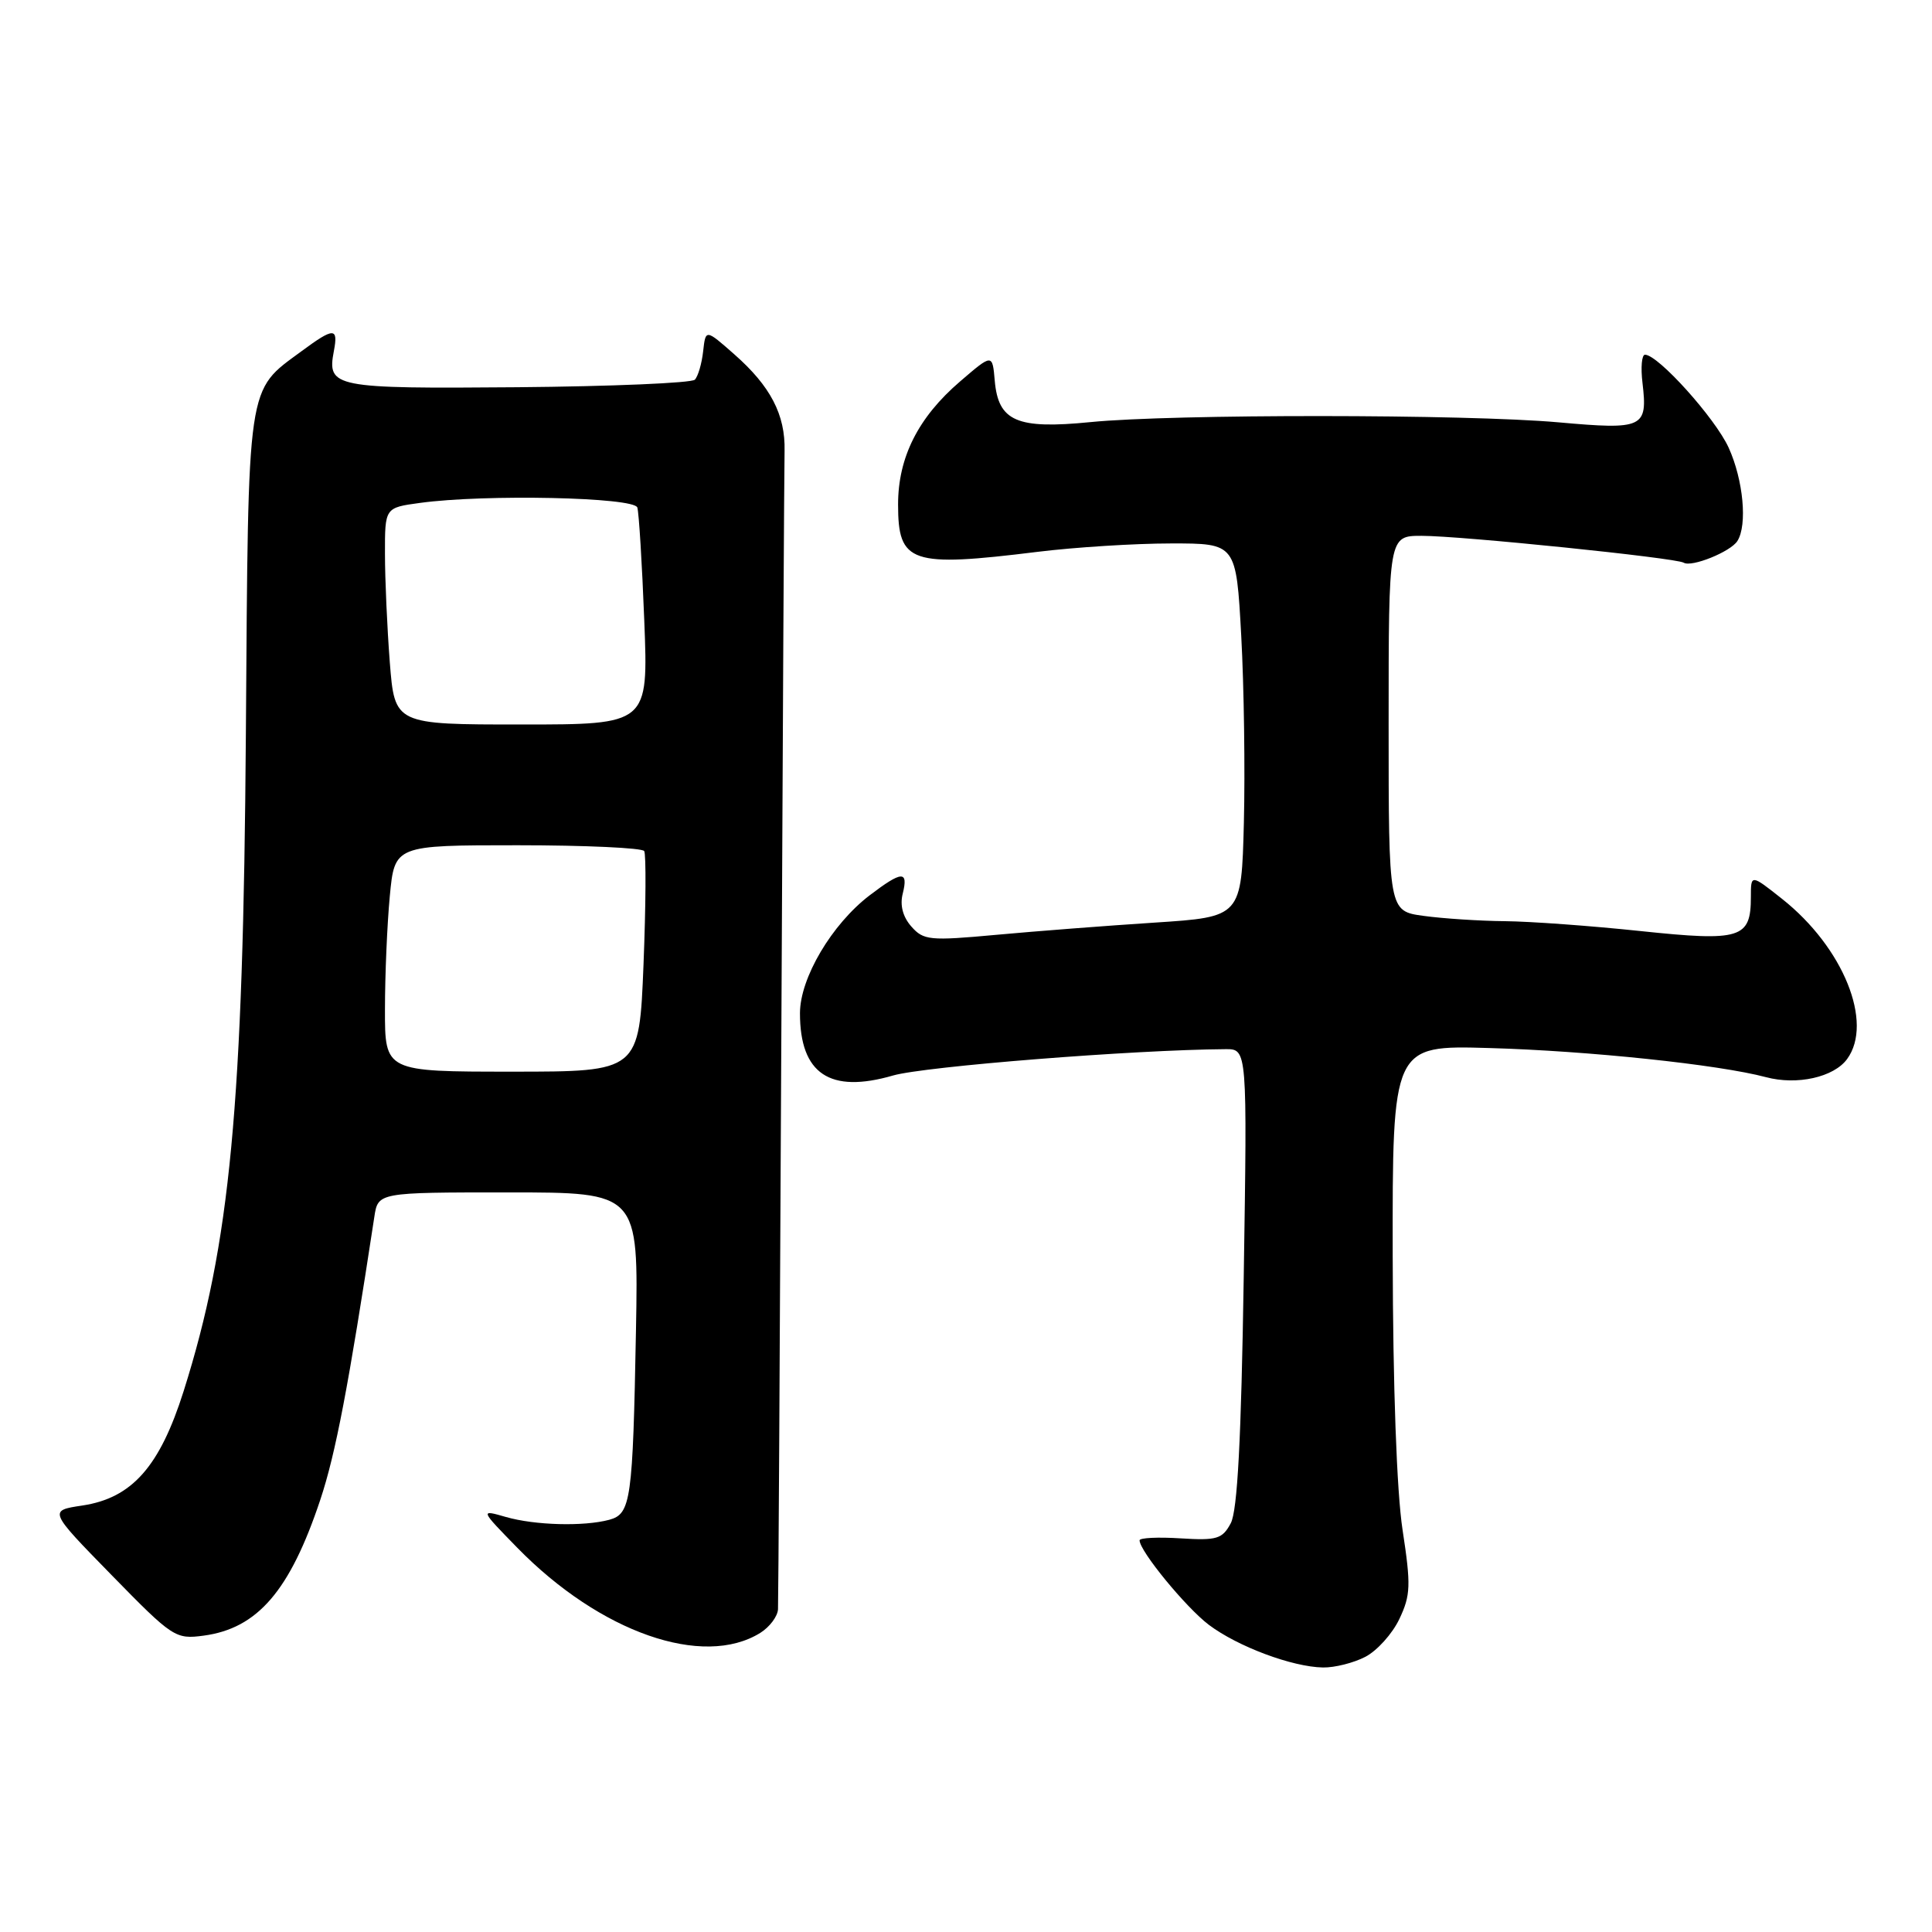 <?xml version="1.0" encoding="UTF-8" standalone="no"?>
<!DOCTYPE svg PUBLIC "-//W3C//DTD SVG 1.1//EN" "http://www.w3.org/Graphics/SVG/1.1/DTD/svg11.dtd" >
<svg xmlns="http://www.w3.org/2000/svg" xmlns:xlink="http://www.w3.org/1999/xlink" version="1.1" viewBox="0 0 256 256">
 <g >
 <path fill="currentColor"
d=" M 180.91 219.54 C 182.46 218.74 184.49 216.49 185.42 214.53 C 186.92 211.37 186.97 210.07 185.85 202.74 C 185.07 197.67 184.57 183.73 184.54 166.50 C 184.50 138.50 184.50 138.50 197.33 138.87 C 210.46 139.24 227.74 141.06 234.00 142.73 C 238.12 143.83 242.99 142.74 244.75 140.33 C 248.28 135.50 244.24 125.53 236.15 119.12 C 232.00 115.83 232.00 115.83 232.00 118.84 C 232.00 124.36 230.68 124.77 217.37 123.37 C 210.84 122.68 202.75 122.09 199.39 122.06 C 196.03 122.03 191.19 121.71 188.64 121.36 C 184.00 120.73 184.00 120.73 184.00 95.86 C 184.00 71.00 184.00 71.00 188.37 71.00 C 193.60 71.00 222.06 73.92 223.10 74.56 C 224.14 75.20 229.31 73.11 230.21 71.69 C 231.56 69.57 231.00 63.60 229.06 59.33 C 227.29 55.43 219.71 47.00 217.97 47.00 C 217.54 47.00 217.39 48.69 217.64 50.75 C 218.34 56.70 217.77 56.97 206.49 55.96 C 194.26 54.87 155.44 54.85 144.50 55.93 C 134.74 56.90 132.28 55.83 131.81 50.45 C 131.50 46.86 131.50 46.86 127.22 50.54 C 121.67 55.30 119.00 60.60 119.00 66.84 C 119.00 74.64 120.65 75.20 137.50 73.12 C 142.45 72.51 150.39 72.01 155.15 72.01 C 163.80 72.00 163.80 72.00 164.47 84.25 C 164.84 90.99 164.99 102.12 164.82 109.00 C 164.50 121.50 164.50 121.50 153.00 122.25 C 146.68 122.66 137.22 123.39 132.00 123.87 C 123.19 124.68 122.37 124.60 120.76 122.77 C 119.63 121.49 119.22 119.95 119.62 118.40 C 120.38 115.33 119.51 115.38 115.24 118.63 C 110.22 122.46 106.00 129.59 106.00 134.26 C 106.00 142.29 109.96 144.94 118.33 142.51 C 122.54 141.30 150.24 139.10 162.39 139.02 C 165.27 139.00 165.27 139.00 164.80 169.26 C 164.47 190.71 163.97 200.19 163.08 201.84 C 161.97 203.92 161.25 204.14 156.42 203.84 C 153.44 203.65 151.00 203.77 151.00 204.10 C 151.00 205.52 157.14 213.00 160.18 215.30 C 164.01 218.18 171.23 220.88 175.30 220.95 C 176.84 220.98 179.37 220.34 180.91 219.54 Z  M 100.75 216.36 C 101.99 215.58 103.04 214.18 103.09 213.23 C 103.14 212.28 103.34 178.20 103.53 137.50 C 103.72 96.80 103.91 61.81 103.96 59.74 C 104.07 54.96 102.10 51.17 97.30 46.95 C 93.50 43.60 93.50 43.60 93.17 46.55 C 92.99 48.17 92.50 49.86 92.07 50.31 C 91.64 50.75 81.06 51.20 68.56 51.31 C 44.17 51.51 43.32 51.35 44.24 46.51 C 44.84 43.37 44.24 43.37 39.99 46.51 C 32.64 51.93 32.91 50.07 32.58 97.19 C 32.23 146.63 30.51 164.78 24.34 184.31 C 21.17 194.34 17.49 198.50 10.91 199.49 C 6.43 200.16 6.43 200.16 14.78 208.70 C 22.89 217.00 23.25 217.23 26.99 216.73 C 34.13 215.77 38.42 210.78 42.43 198.76 C 44.47 192.65 46.17 183.74 49.60 161.25 C 50.09 158.00 50.09 158.00 67.35 158.00 C 84.60 158.00 84.60 158.00 84.27 176.25 C 83.85 198.85 83.60 200.60 80.73 201.38 C 77.33 202.29 70.88 202.11 67.04 201.01 C 63.60 200.02 63.60 200.02 68.55 205.09 C 79.52 216.31 93.16 221.08 100.75 216.36 Z  M 51.01 133.75 C 51.01 129.21 51.30 122.46 51.65 118.75 C 52.29 112.00 52.29 112.00 68.59 112.00 C 77.55 112.00 85.10 112.35 85.36 112.77 C 85.62 113.19 85.58 119.94 85.27 127.77 C 84.70 142.00 84.70 142.00 67.85 142.00 C 51.00 142.00 51.00 142.00 51.01 133.75 Z  M 51.65 87.75 C 51.30 83.21 51.01 76.75 51.01 73.39 C 51.00 67.27 51.00 67.27 55.64 66.64 C 64.24 65.46 84.03 65.88 84.45 67.25 C 84.66 67.94 85.08 74.69 85.37 82.25 C 85.91 96.00 85.91 96.00 69.10 96.00 C 52.30 96.00 52.30 96.00 51.65 87.75 Z "/>
</g>
</svg>